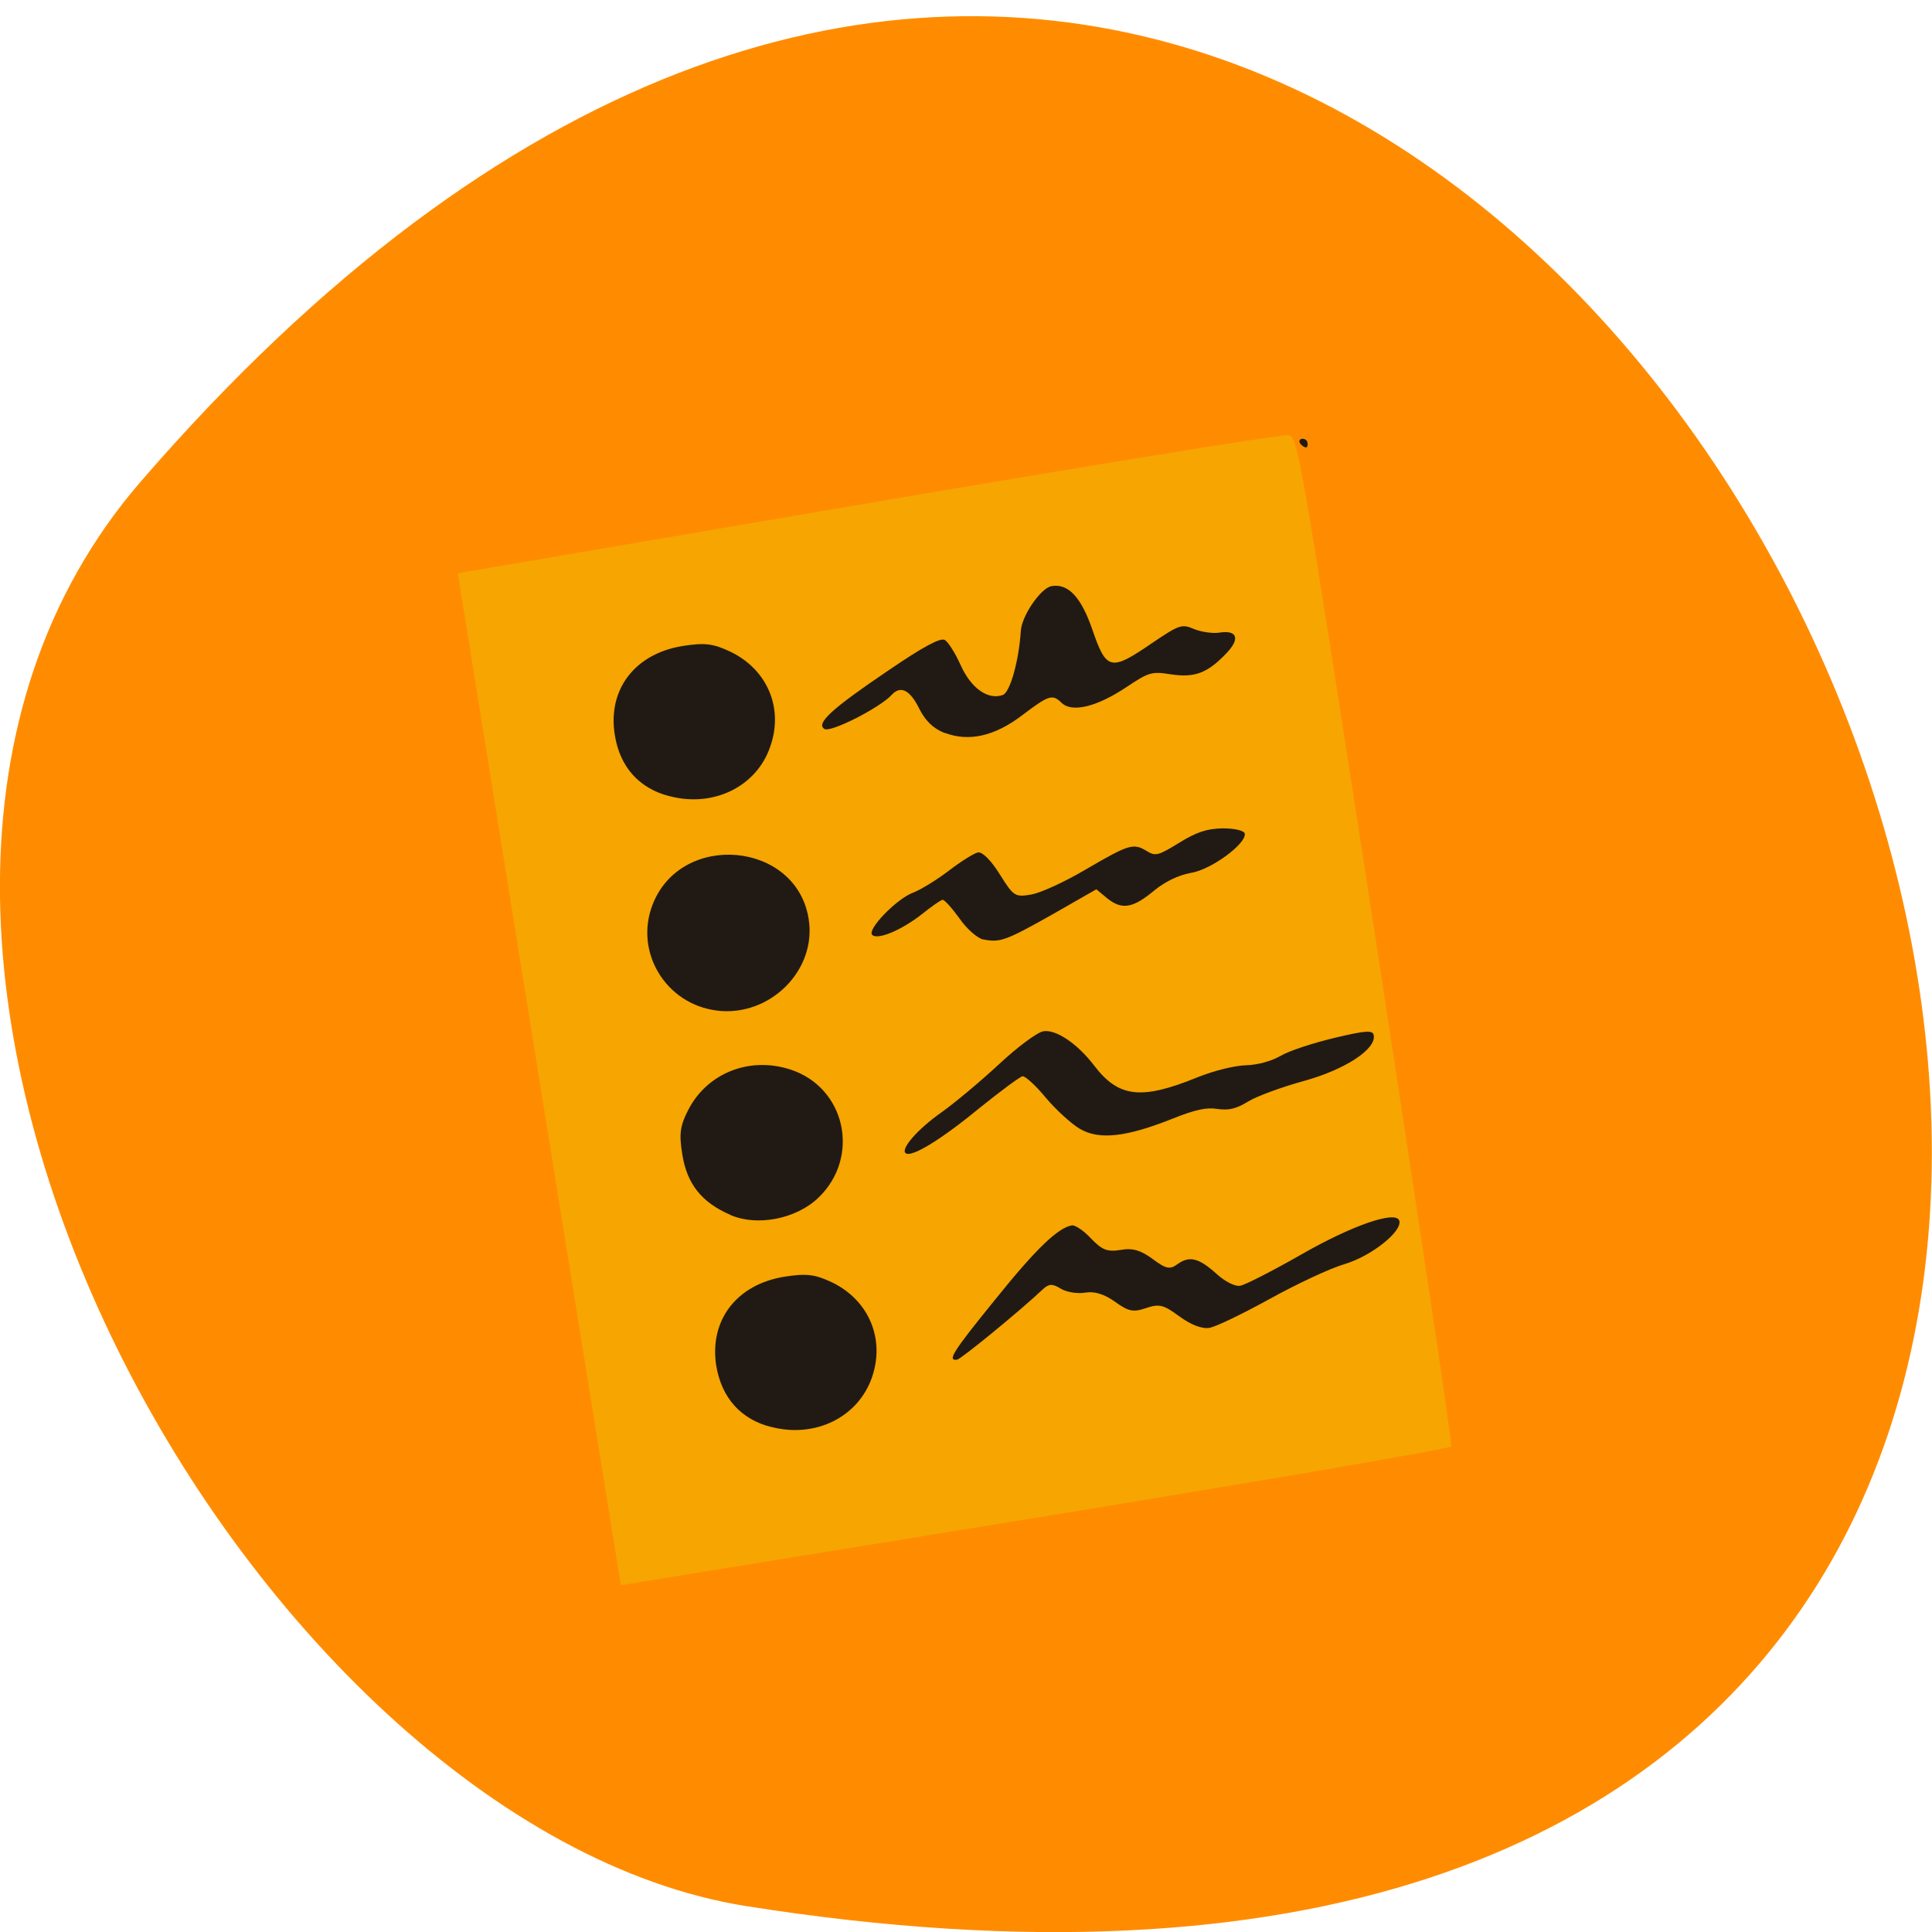 <svg xmlns="http://www.w3.org/2000/svg" viewBox="0 0 24 24"><path d="m 1.75 5.98 c 18.13 -20.949 35.566 22.13 7.523 17.699 c -6.148 -0.973 -12.41 -12.05 -7.523 -17.699" fill="#ff8c00"/><path d="m 6.699 13.406 l -1.012 -6.285 l 5.102 -0.871 c 2.805 -0.477 5.152 -0.859 5.219 -0.844 c 0.113 0.02 0.137 0.148 1.082 6.266 c 0.527 3.434 0.953 6.266 0.938 6.297 c -0.012 0.027 -2.34 0.426 -5.168 0.887 l -5.148 0.836" fill="#f6a501"/><path d="m 9.582 17.727 c -0.379 -0.094 -0.617 -0.363 -0.684 -0.758 c -0.09 -0.566 0.25 -1.012 0.844 -1.109 c 0.277 -0.043 0.379 -0.031 0.594 0.07 c 0.461 0.223 0.664 0.711 0.492 1.191 c -0.176 0.488 -0.703 0.746 -1.246 0.605 m 5.066 -1.375 c -0.195 -0.145 -0.25 -0.156 -0.41 -0.102 c -0.16 0.055 -0.219 0.043 -0.387 -0.078 c -0.137 -0.098 -0.258 -0.133 -0.375 -0.113 c -0.098 0.016 -0.23 -0.008 -0.301 -0.051 c -0.102 -0.063 -0.145 -0.059 -0.215 0.004 c -0.285 0.27 -1.02 0.871 -1.07 0.879 c -0.129 0.02 -0.051 -0.102 0.469 -0.742 c 0.508 -0.633 0.785 -0.898 0.957 -0.926 c 0.043 -0.004 0.148 0.066 0.238 0.164 c 0.137 0.141 0.199 0.168 0.367 0.141 c 0.148 -0.027 0.25 0.004 0.398 0.113 c 0.168 0.125 0.215 0.133 0.309 0.063 c 0.148 -0.105 0.262 -0.078 0.484 0.121 c 0.102 0.094 0.23 0.16 0.293 0.148 c 0.059 -0.008 0.402 -0.184 0.758 -0.387 c 0.633 -0.363 1.176 -0.551 1.219 -0.422 c 0.043 0.129 -0.34 0.438 -0.676 0.539 c -0.188 0.055 -0.609 0.254 -0.941 0.438 c -0.328 0.18 -0.664 0.344 -0.742 0.355 c -0.09 0.016 -0.234 -0.039 -0.375 -0.145 m -5.574 -1.258 c -0.359 -0.156 -0.539 -0.383 -0.598 -0.75 c -0.043 -0.262 -0.027 -0.363 0.082 -0.57 c 0.238 -0.445 0.754 -0.648 1.254 -0.488 c 0.691 0.219 0.883 1.086 0.355 1.594 c -0.277 0.266 -0.762 0.359 -1.094 0.215 m 4.348 -1.066 c -0.109 -0.063 -0.301 -0.238 -0.43 -0.391 c -0.125 -0.152 -0.258 -0.273 -0.289 -0.266 c -0.031 0.004 -0.273 0.184 -0.539 0.398 c -0.48 0.395 -0.836 0.609 -0.91 0.559 c -0.074 -0.047 0.141 -0.297 0.441 -0.508 c 0.164 -0.117 0.484 -0.383 0.715 -0.598 c 0.23 -0.215 0.477 -0.398 0.551 -0.41 c 0.156 -0.027 0.422 0.152 0.629 0.422 c 0.305 0.402 0.586 0.434 1.281 0.152 c 0.211 -0.086 0.469 -0.148 0.609 -0.152 c 0.148 -0.004 0.313 -0.051 0.43 -0.117 c 0.105 -0.063 0.406 -0.16 0.668 -0.223 c 0.395 -0.094 0.48 -0.098 0.488 -0.031 c 0.031 0.172 -0.359 0.426 -0.867 0.566 c -0.27 0.074 -0.582 0.188 -0.691 0.254 c -0.152 0.094 -0.242 0.113 -0.383 0.094 c -0.133 -0.023 -0.277 0.008 -0.559 0.121 c -0.57 0.227 -0.906 0.266 -1.145 0.129 m -4.516 -1.473 c -0.633 -0.078 -1.027 -0.727 -0.797 -1.316 c 0.355 -0.914 1.785 -0.785 1.938 0.176 c 0.105 0.637 -0.48 1.223 -1.141 1.141 m 3.309 -0.883 c -0.07 -0.016 -0.207 -0.133 -0.297 -0.266 c -0.094 -0.129 -0.184 -0.23 -0.207 -0.227 c -0.02 0 -0.137 0.082 -0.254 0.176 c -0.258 0.203 -0.559 0.328 -0.621 0.258 c -0.063 -0.066 0.301 -0.445 0.508 -0.523 c 0.094 -0.035 0.297 -0.16 0.445 -0.273 c 0.152 -0.117 0.316 -0.219 0.363 -0.227 c 0.055 -0.008 0.164 0.102 0.27 0.273 c 0.172 0.273 0.188 0.285 0.391 0.25 c 0.117 -0.02 0.422 -0.16 0.68 -0.313 c 0.535 -0.313 0.59 -0.328 0.754 -0.227 c 0.109 0.066 0.141 0.059 0.402 -0.102 c 0.215 -0.133 0.344 -0.176 0.543 -0.18 c 0.145 0 0.266 0.027 0.273 0.066 c 0.02 0.125 -0.418 0.449 -0.672 0.488 c -0.148 0.027 -0.313 0.105 -0.449 0.215 c -0.266 0.223 -0.402 0.246 -0.582 0.105 l -0.141 -0.117 l -0.547 0.313 c -0.582 0.328 -0.652 0.352 -0.859 0.309 m -3.891 -1.777 c -0.379 -0.094 -0.621 -0.363 -0.684 -0.758 c -0.094 -0.566 0.246 -1.012 0.84 -1.109 c 0.277 -0.043 0.379 -0.031 0.594 0.07 c 0.465 0.223 0.668 0.711 0.492 1.191 c -0.172 0.488 -0.703 0.746 -1.242 0.605 m 3.414 -0.785 c -0.141 -0.055 -0.238 -0.148 -0.316 -0.301 c -0.117 -0.238 -0.234 -0.293 -0.344 -0.172 c -0.148 0.16 -0.762 0.473 -0.836 0.422 c -0.105 -0.07 0.09 -0.25 0.801 -0.73 c 0.43 -0.293 0.641 -0.406 0.695 -0.375 c 0.043 0.023 0.133 0.168 0.199 0.316 c 0.129 0.285 0.34 0.434 0.523 0.367 c 0.09 -0.035 0.199 -0.422 0.223 -0.797 c 0.012 -0.188 0.25 -0.535 0.383 -0.555 c 0.207 -0.035 0.367 0.137 0.508 0.547 c 0.172 0.5 0.227 0.512 0.734 0.164 c 0.352 -0.238 0.375 -0.242 0.531 -0.176 c 0.09 0.035 0.227 0.055 0.309 0.043 c 0.219 -0.035 0.262 0.07 0.098 0.246 c -0.238 0.254 -0.398 0.316 -0.691 0.273 c -0.25 -0.039 -0.277 -0.031 -0.57 0.164 c -0.359 0.238 -0.664 0.313 -0.793 0.191 c -0.117 -0.113 -0.156 -0.102 -0.492 0.152 c -0.344 0.262 -0.664 0.332 -0.961 0.219 m 4.418 -3.59 c -0.023 -0.027 -0.016 -0.055 0.016 -0.063 c 0.035 -0.004 0.066 0.016 0.07 0.047 c 0.008 0.031 0 0.059 -0.016 0.059 c -0.016 0.004 -0.047 -0.016 -0.07 -0.043" fill="#211a14"/></svg>